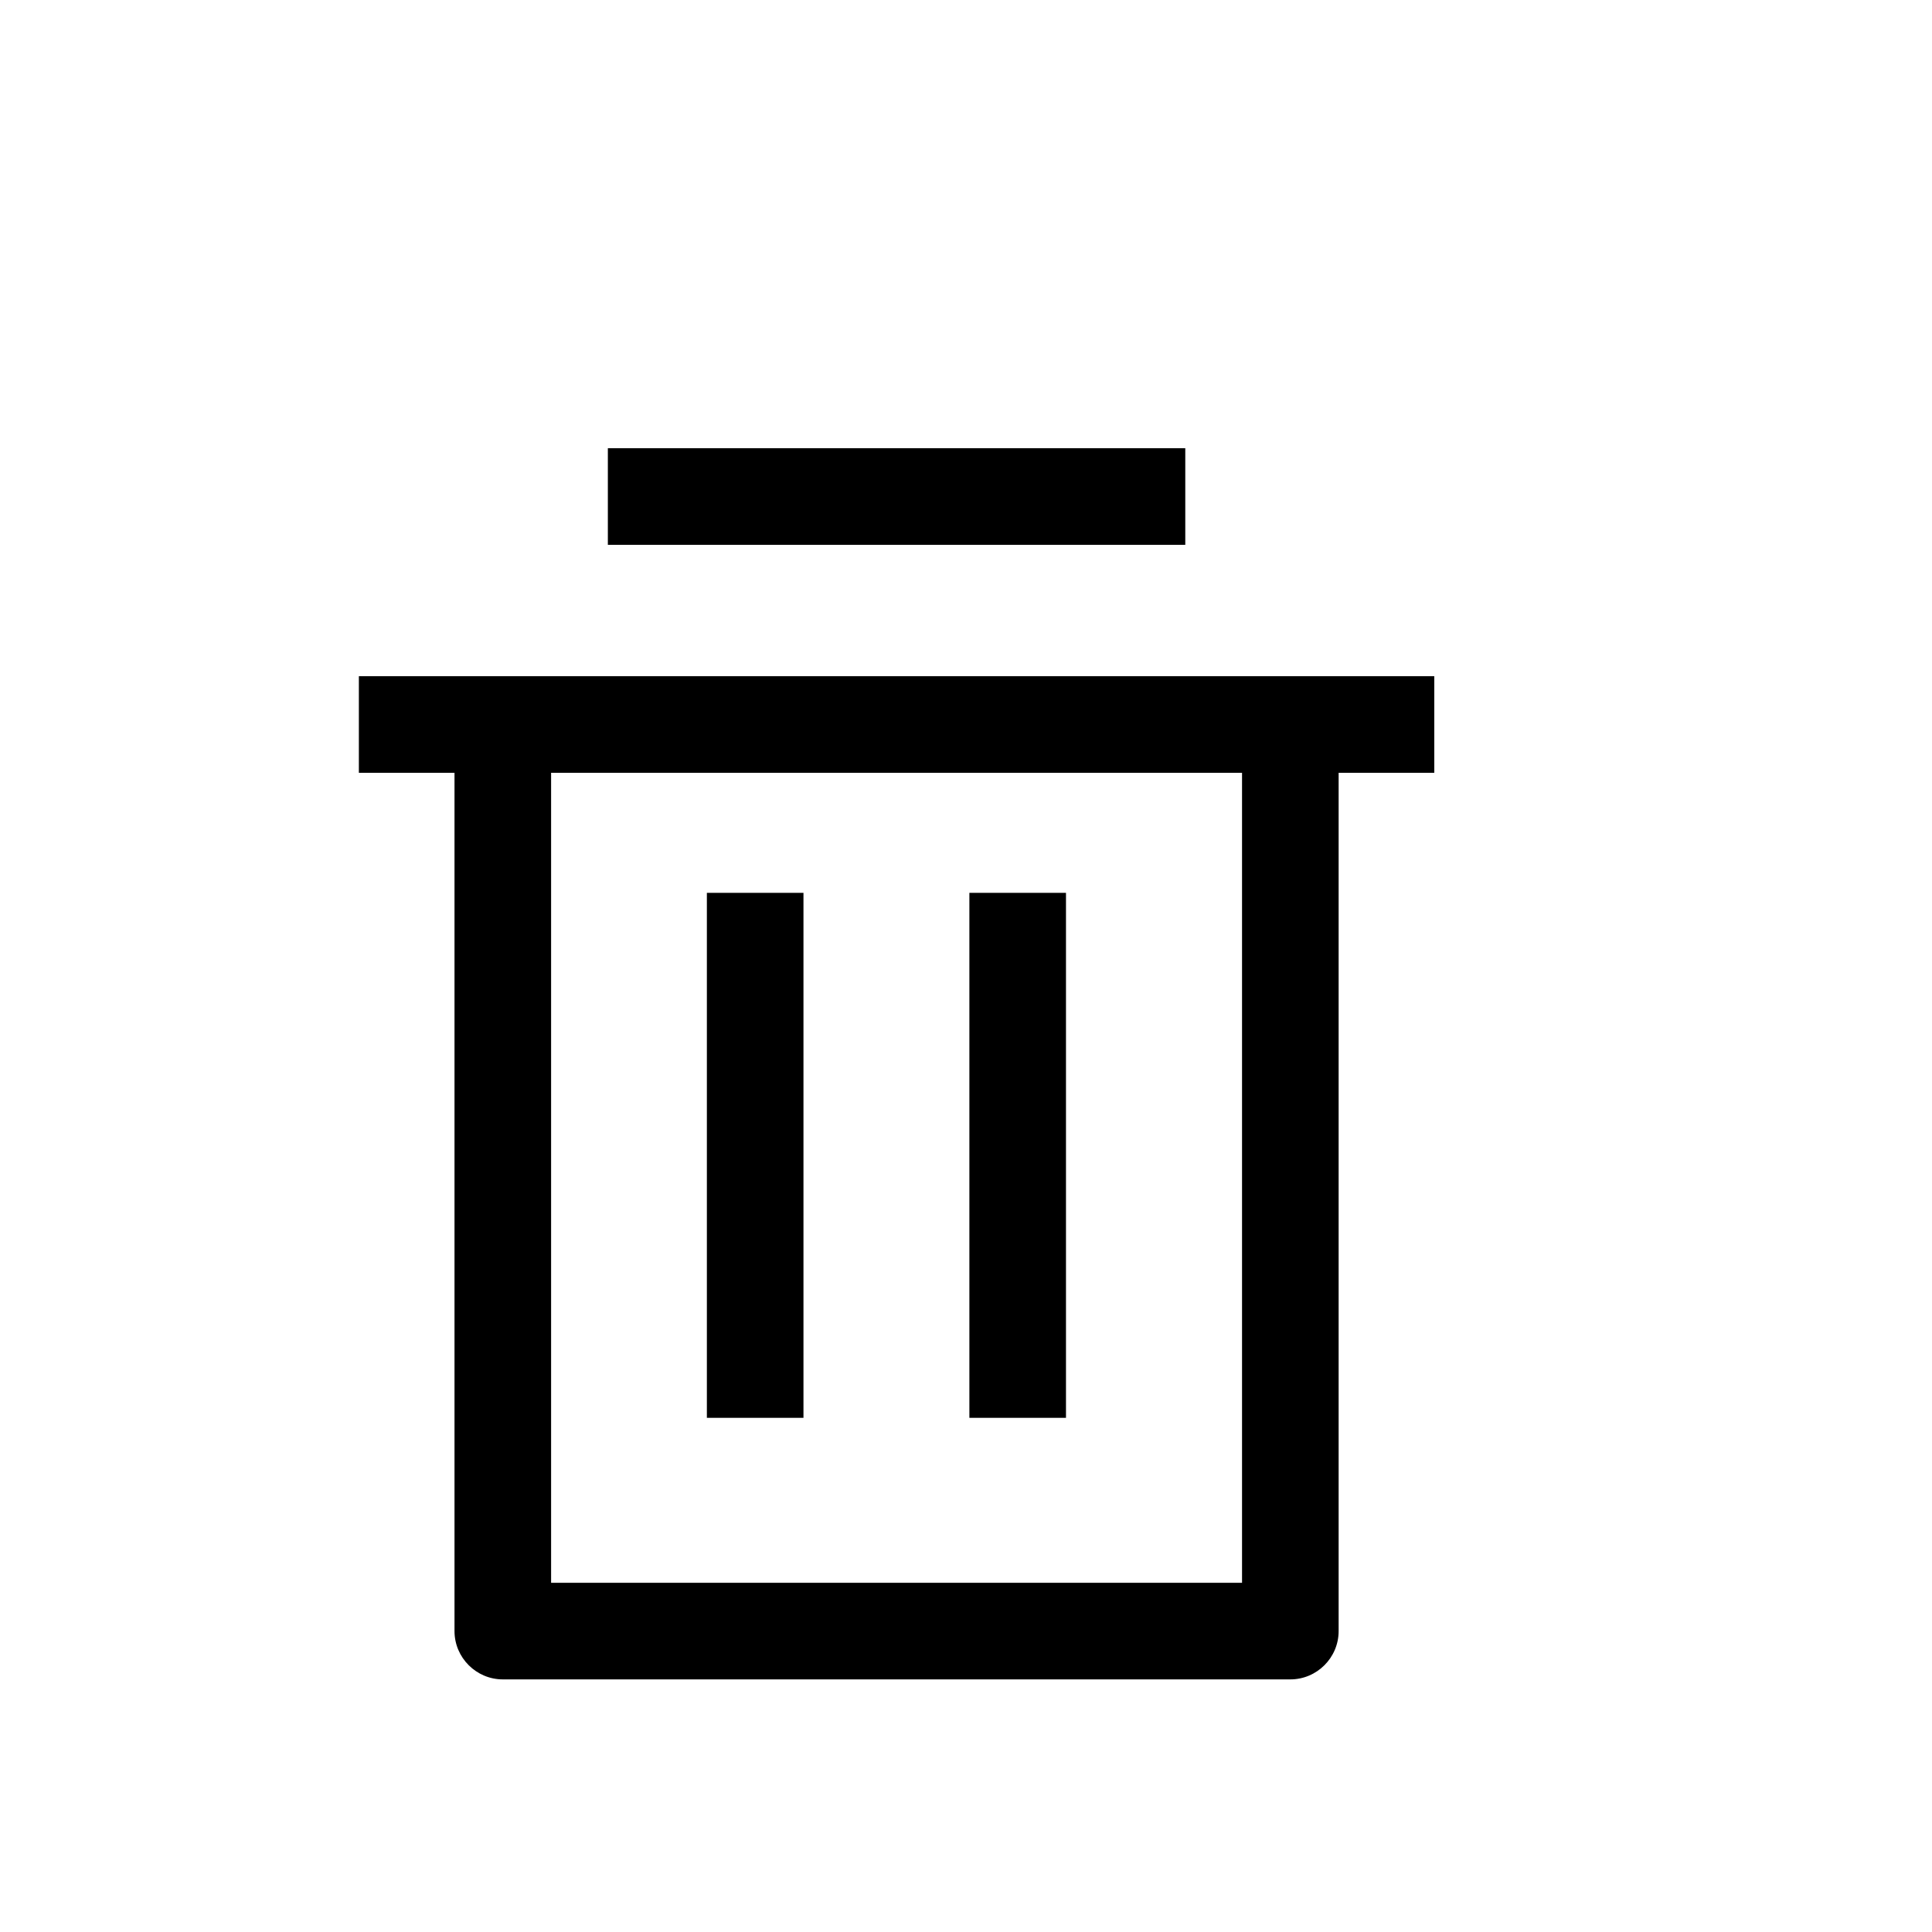 <svg width="128" height="128" viewBox="0 0 1024 1024" xmlns="http://www.w3.org/2000/svg"><path d="M760.192 358.4H190.208v51.2h50.688v454.912c0 14.08 11.52 25.6 25.6 25.6h417.408c14.08 0 25.6-11.52 25.6-25.6V409.6h50.688v-51.2z m-102.016 480.512h-366.08V409.6h366.208v429.312zM374.656 473.216h51.2v278.272h-51.2zM513.792 473.216h51.2v278.272h-51.2zM322.176 237.568h306.048v51.2H322.176z"></path></svg>